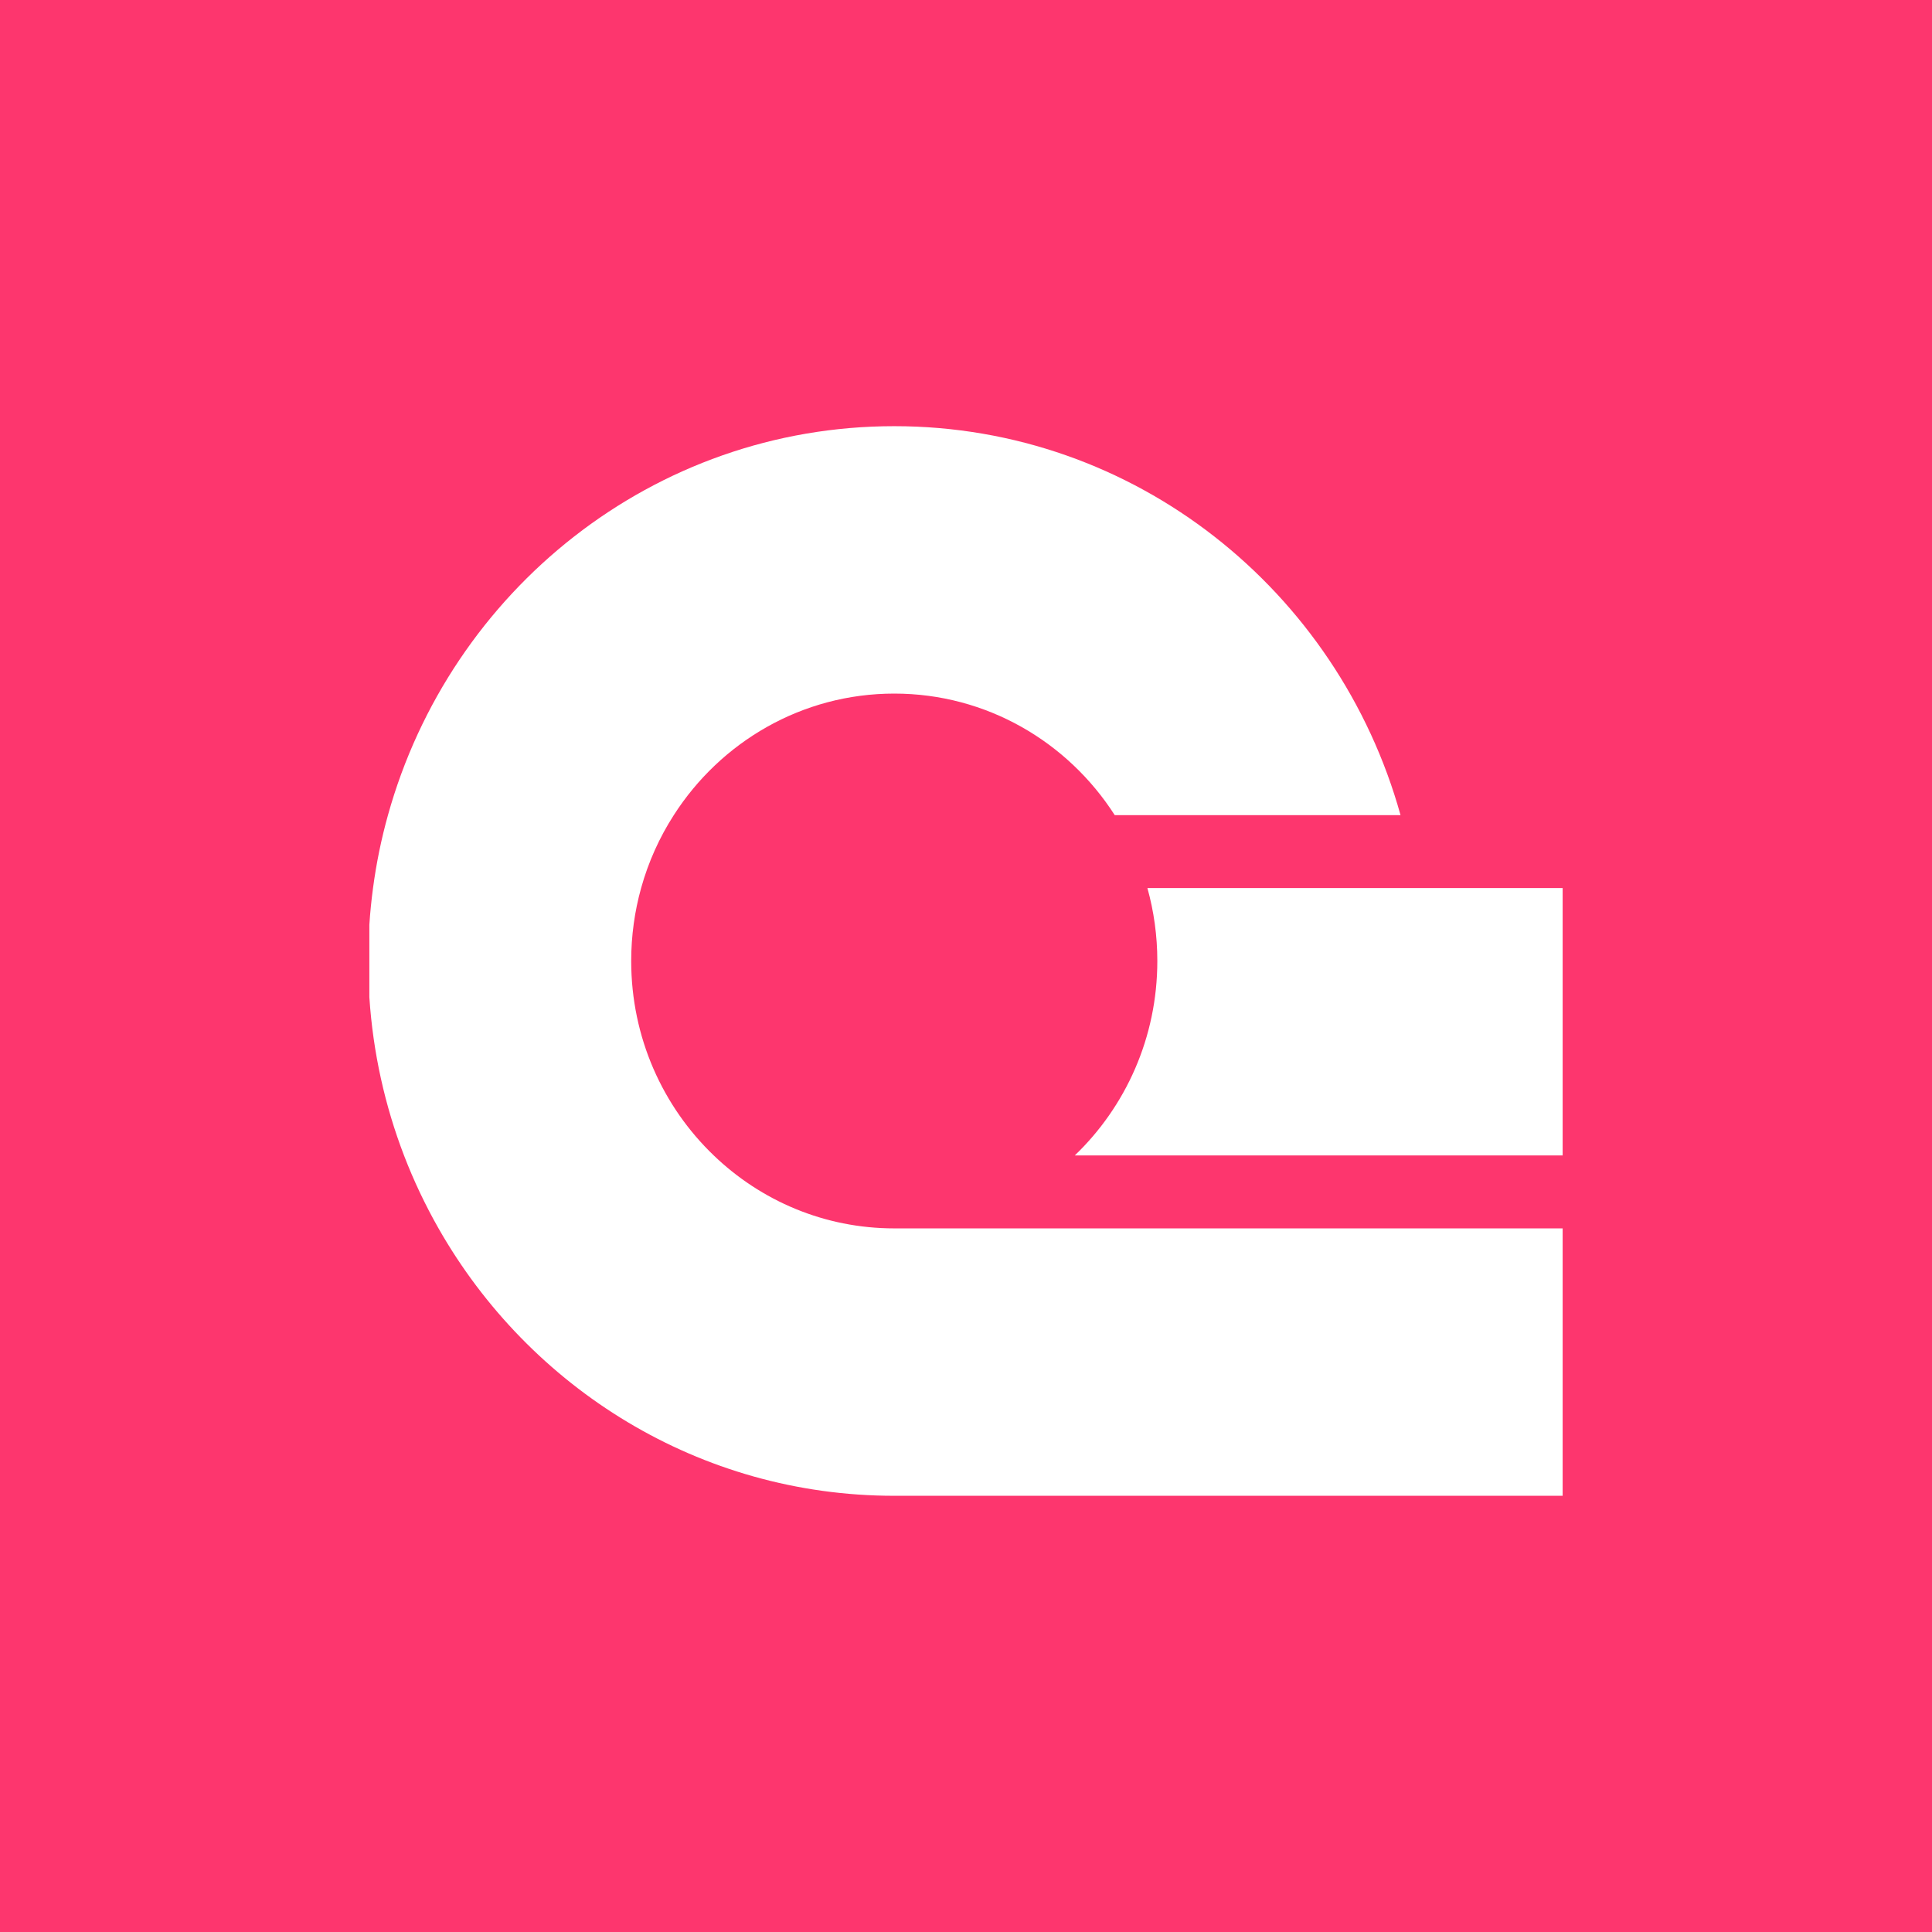 <svg width="68" height="68" viewBox="0 0 68 68" fill="none" xmlns="http://www.w3.org/2000/svg">
<rect width="68" height="68" fill="#FD366E"/>
<path d="M55 43.235V52.647H31.475C24.621 52.647 18.637 48.862 15.435 43.235C14.97 42.417 14.562 41.559 14.22 40.668C13.55 38.923 13.128 37.05 13 35.096V32.551C13.028 32.116 13.072 31.684 13.129 31.257C13.246 30.381 13.422 29.523 13.655 28.69C15.852 20.789 22.998 15 31.475 15C39.952 15 47.096 20.789 49.294 28.69H39.235C37.584 26.114 34.725 24.412 31.475 24.412C28.224 24.412 25.366 26.114 23.715 28.69C23.211 29.473 22.821 30.336 22.565 31.257C22.338 32.073 22.216 32.934 22.216 33.823C22.216 36.521 23.332 38.953 25.122 40.668C26.78 42.261 29.015 43.235 31.475 43.235H55Z" fill="white"/>
<path d="M55 31.257V40.668H37.828C39.617 38.953 40.734 36.521 40.734 33.823C40.734 32.934 40.612 32.073 40.385 31.257H55Z" fill="white"/>
</svg>
